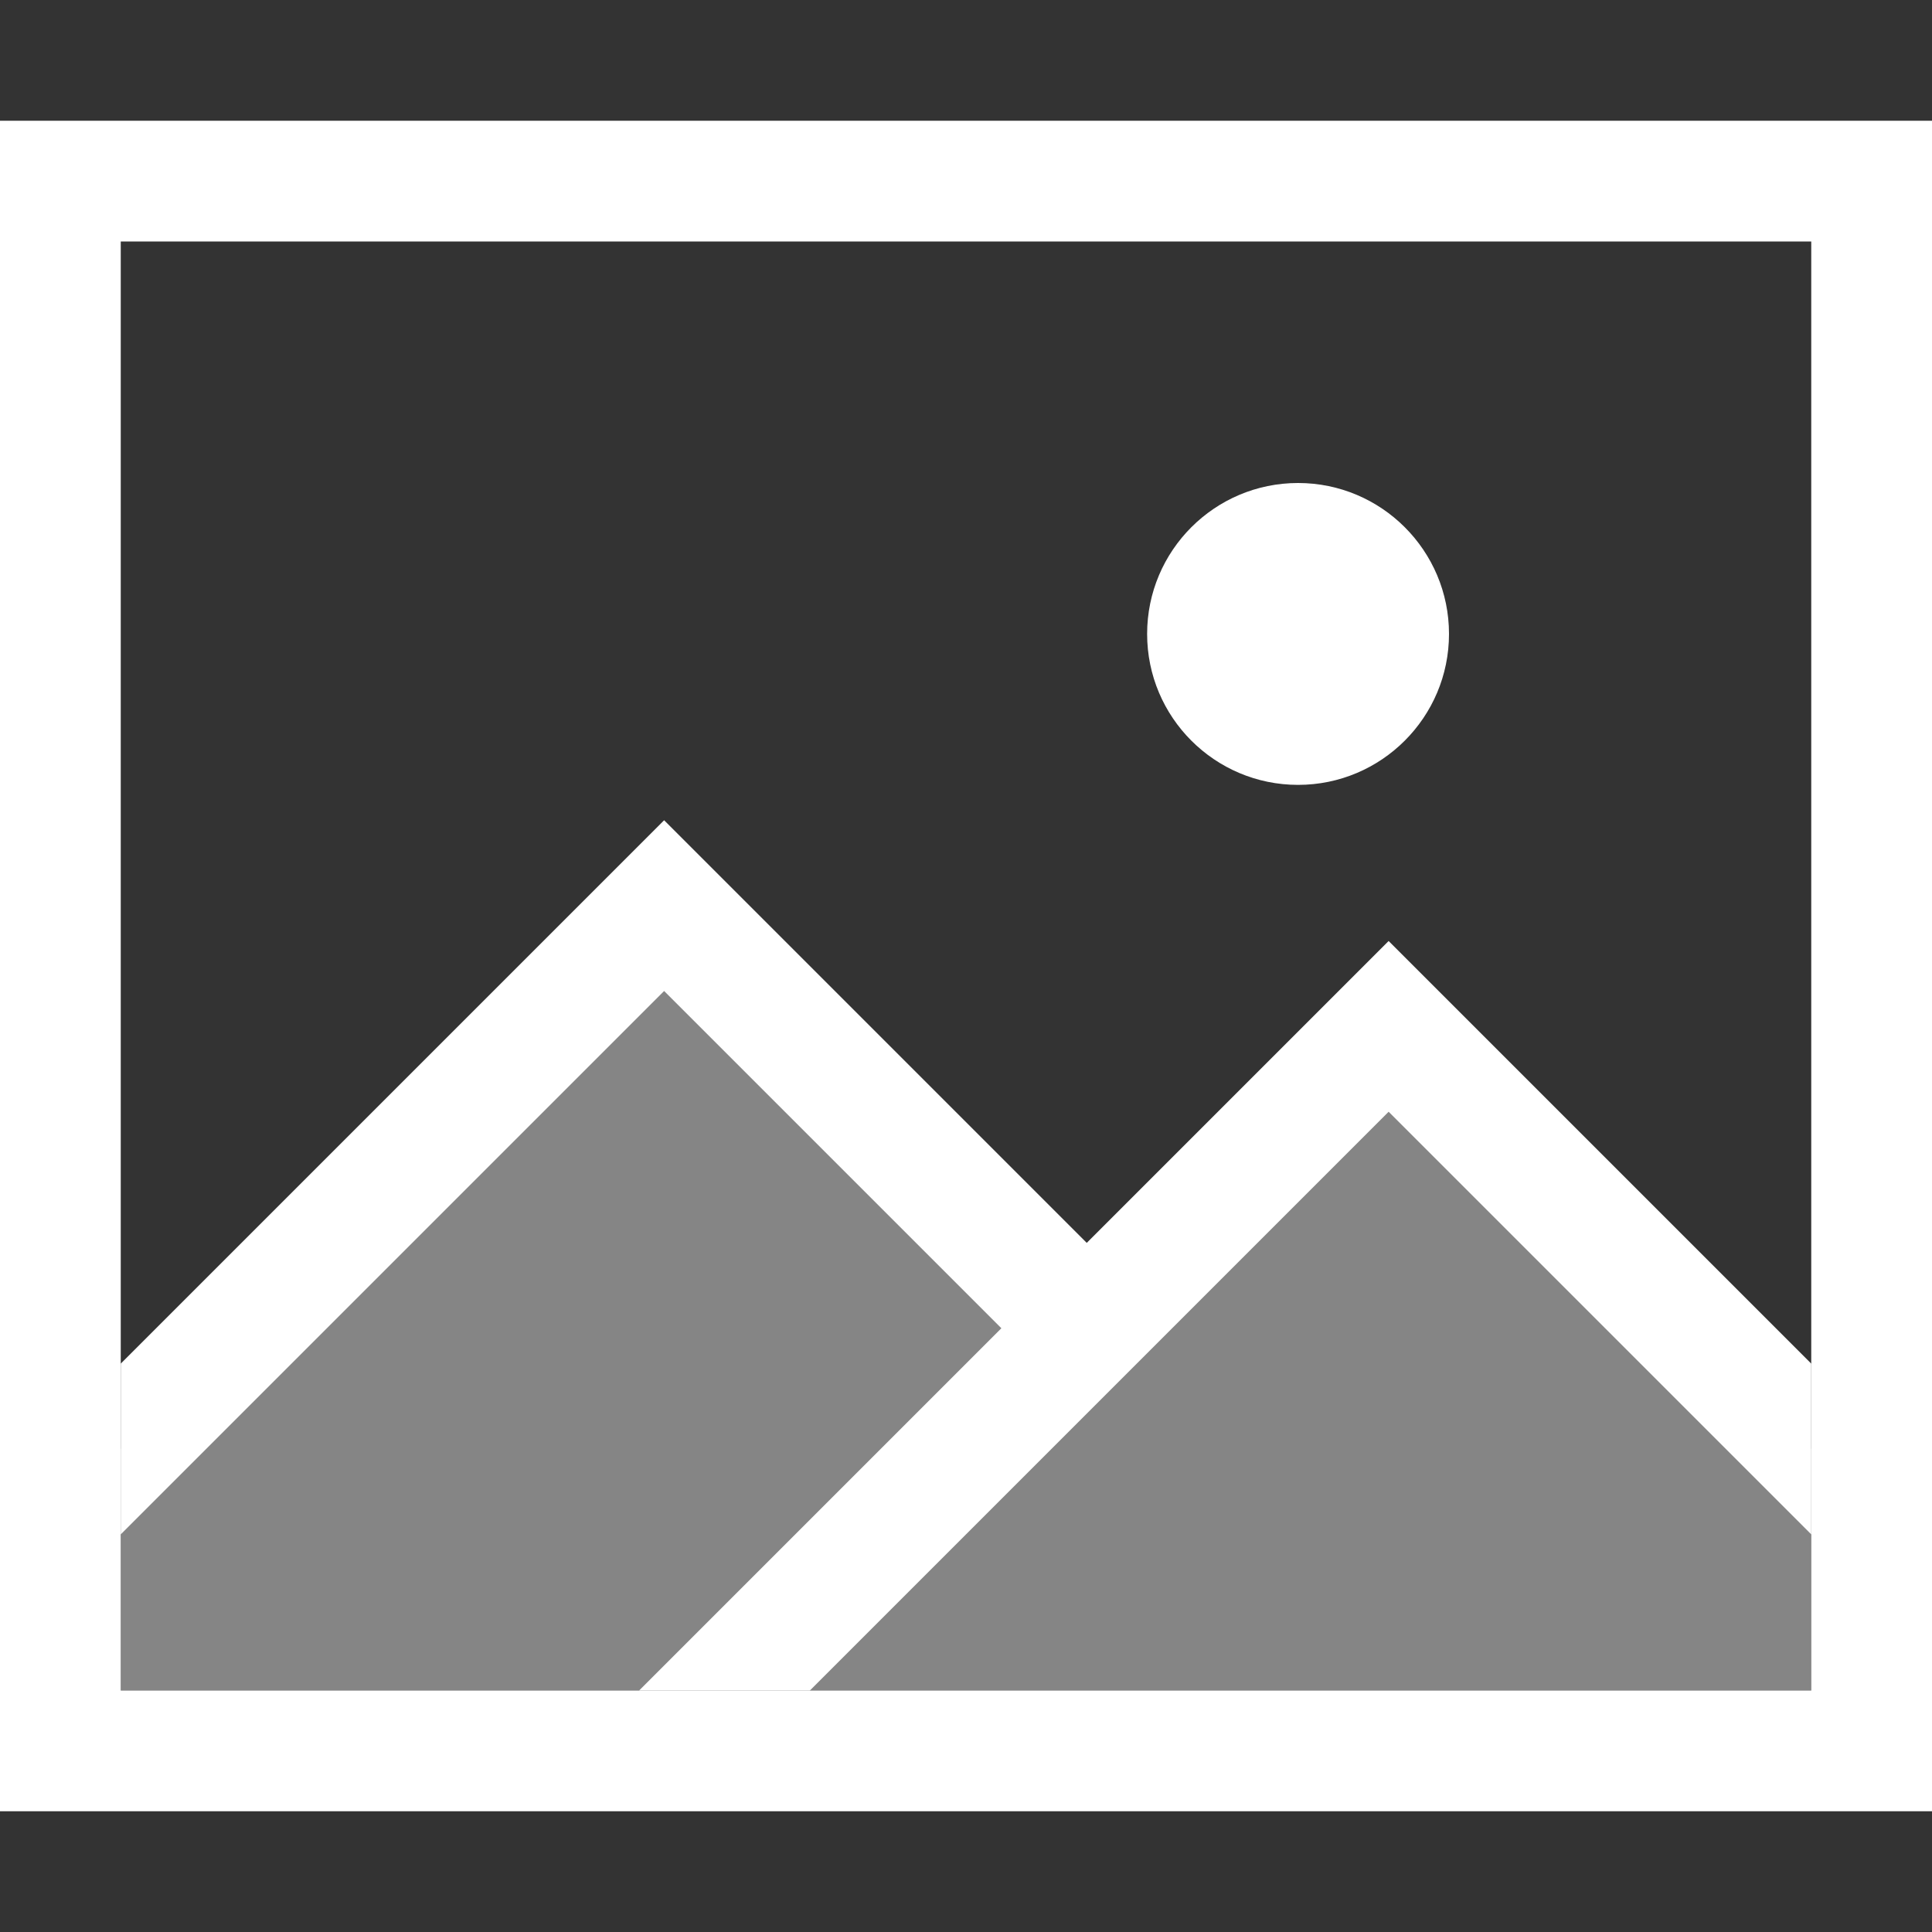 <svg width="16" height="16" viewBox="0 0 16 16" fill="none" xmlns="http://www.w3.org/2000/svg">
<rect x="0" y="0" width="16" height="16" fill="#333333" stroke="none"/>
<path d="M15 2V14H1V2H15ZM16 1H0V15H16V1Z" fill="white"/>
<path d="M10.75 6.5C11.44 6.5 12 5.94 12 5.25C12 4.56 11.44 4 10.75 4C10.06 4 9.5 4.56 9.5 5.25C9.5 5.94 10.06 6.5 10.75 6.5Z" fill="white"/>
<path opacity="0.4" fill-rule="evenodd" clip-rule="evenodd" d="M15 12L11.5 8.5L9 11L5.5 7.5L1 12V14H15V12Z" fill="white"/>
<path fill-rule="evenodd" clip-rule="evenodd" d="M15 11.293L11.5 7.793L9 10.293L5.5 6.793L1 11.293V12.707L5.5 8.207L8.293 11L5.293 14H6.707L11.5 9.207L15 12.707V11.293Z" fill="white"/>
</svg>
